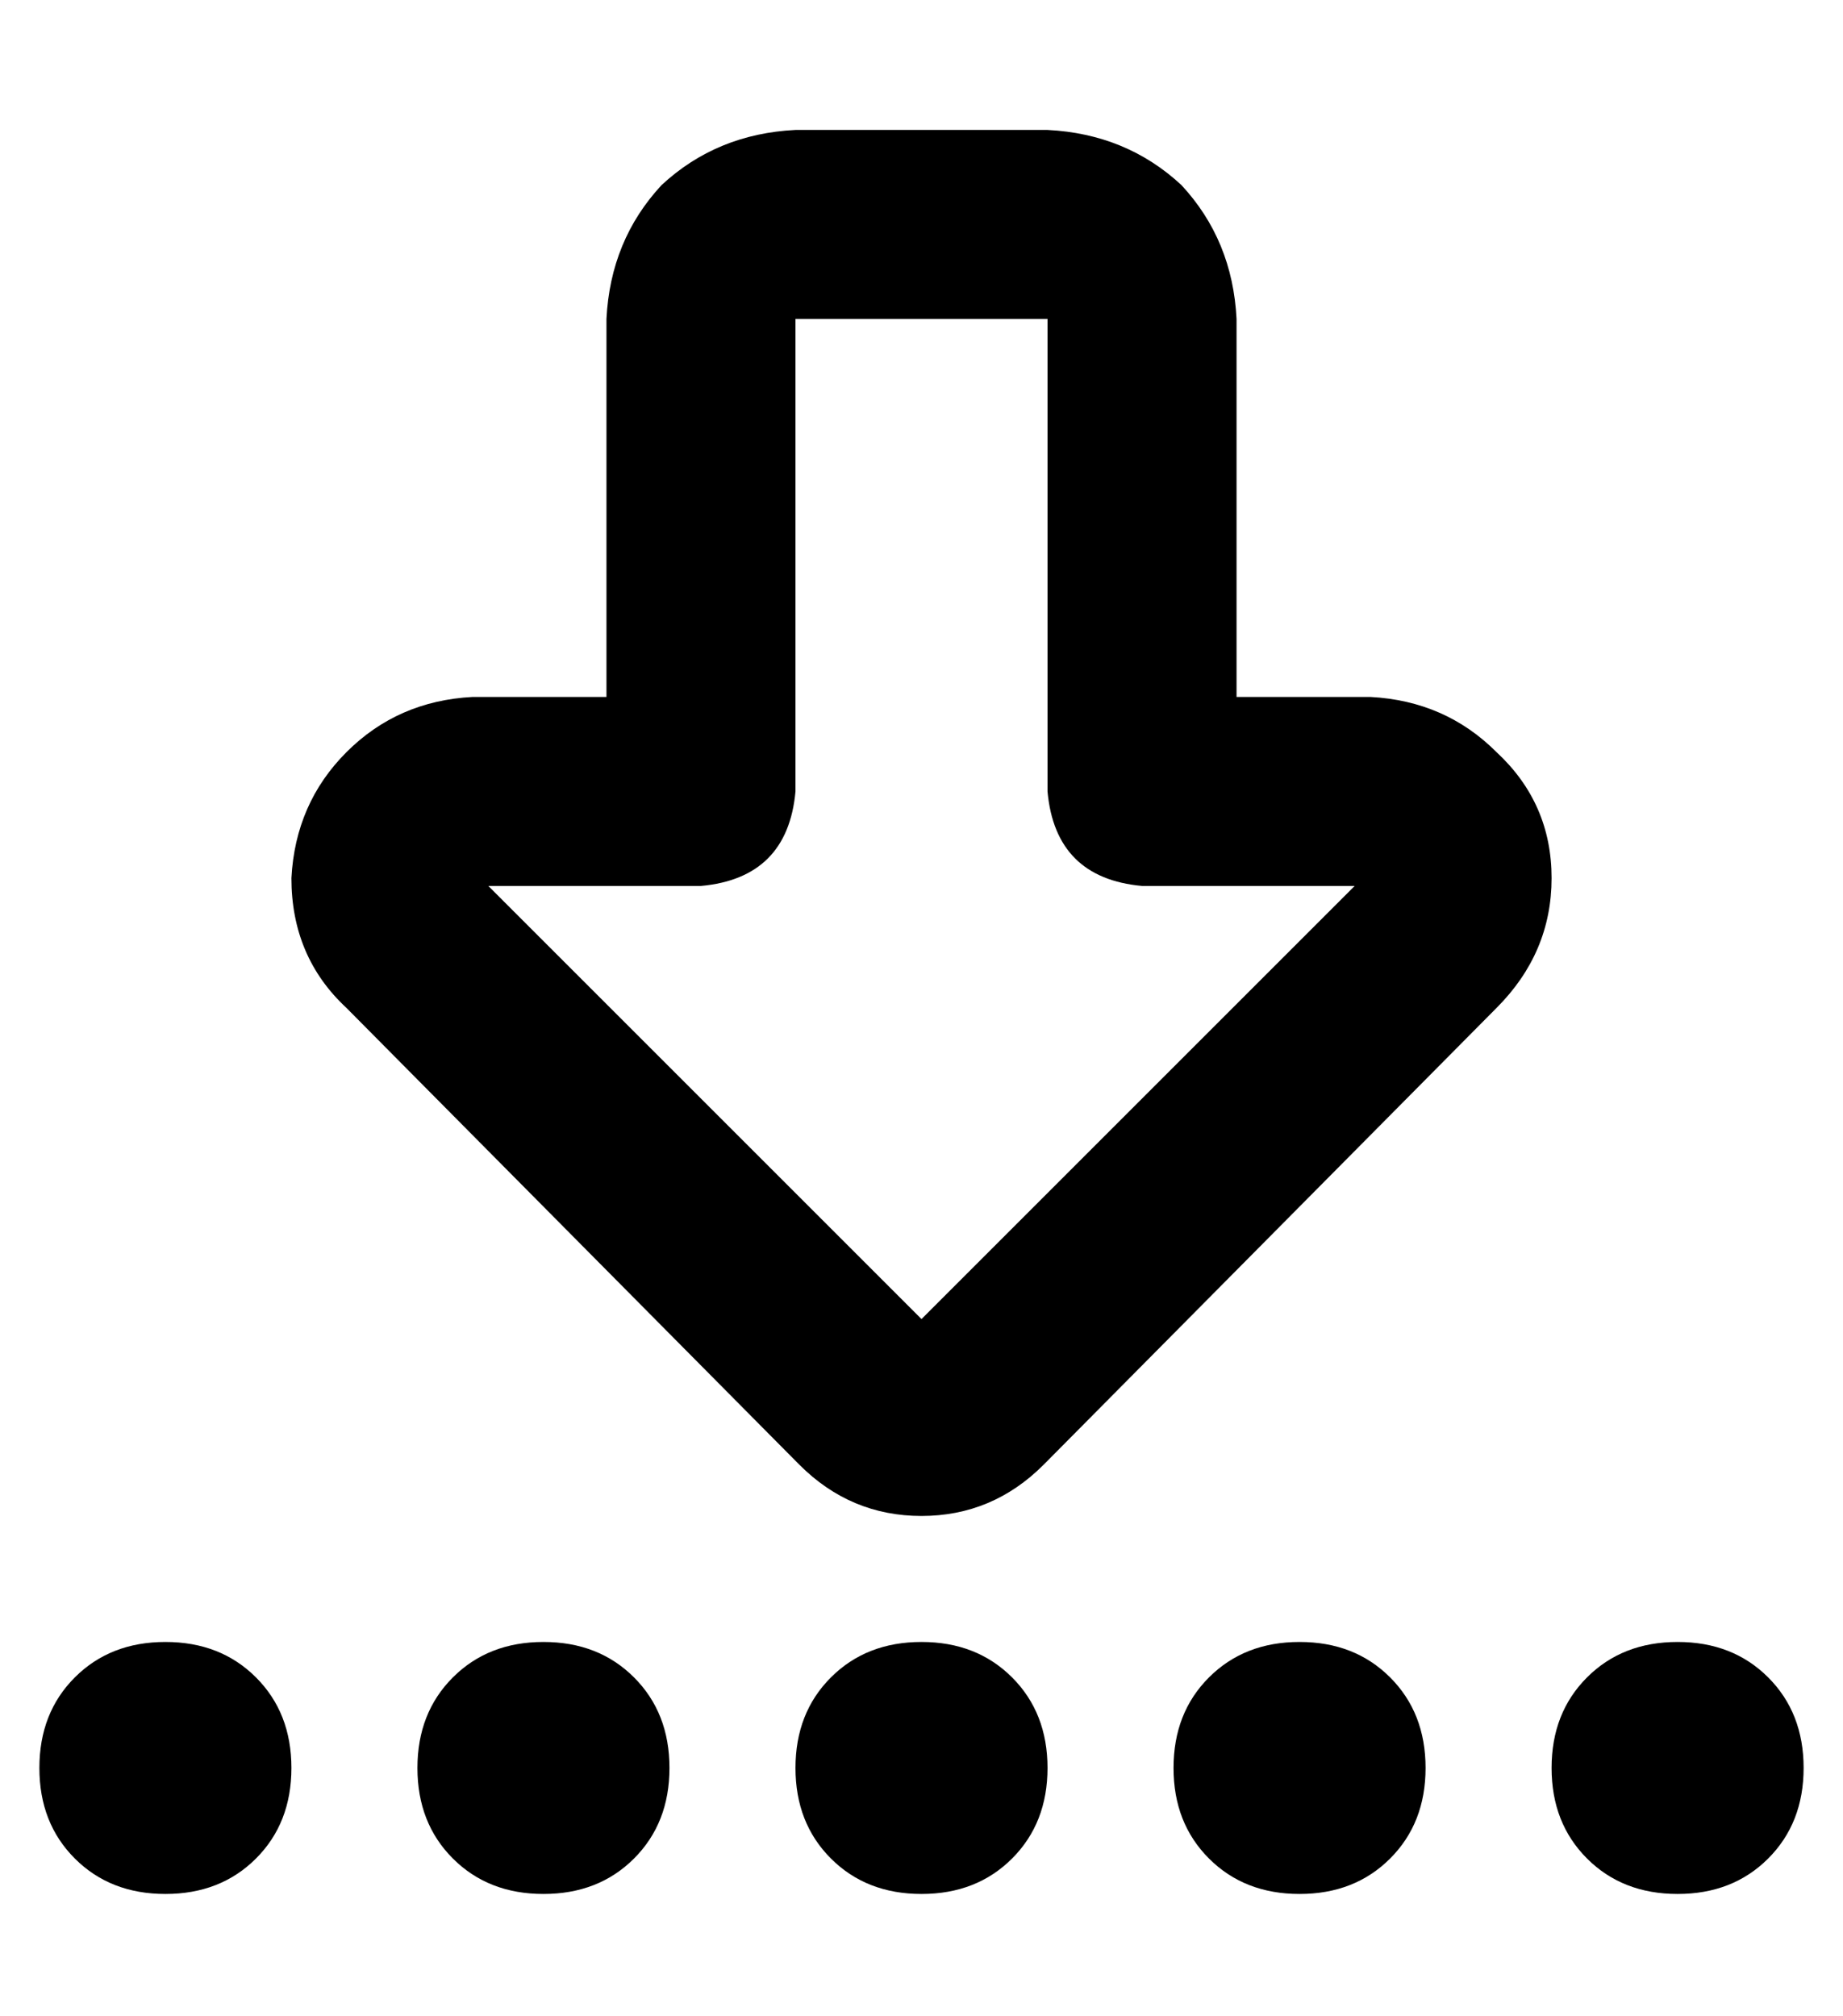 <?xml version="1.0" standalone="no"?>
<!DOCTYPE svg PUBLIC "-//W3C//DTD SVG 1.1//EN" "http://www.w3.org/Graphics/SVG/1.1/DTD/svg11.dtd" >
<svg xmlns="http://www.w3.org/2000/svg" xmlns:xlink="http://www.w3.org/1999/xlink" version="1.1" viewBox="-10 -40 468 512">
   <path fill="currentColor"
d="M114 185l110 110l-110 -110l110 110l110 -110v0h-54v0q-22 -2 -24 -24v-120v0h-64v0v120v0q-2 22 -24 24h-54v0zM224 345q-18 0 -31 -13l-115 -116v0q-14 -13 -14 -33q1 -19 14 -32t32 -14h34v0v-96v0q1 -20 14 -34q14 -13 34 -14h64v0q20 1 34 14q13 14 14 34v96v0h34v0
q19 1 32 14q14 13 14 32t-14 33l-115 116v0q-13 13 -31 13v0zM416 377q14 0 23 9v0v0q9 9 9 23t-9 23t-23 9t-23 -9t-9 -23t9 -23t23 -9v0zM320 377q14 0 23 9v0v0q9 9 9 23t-9 23t-23 9t-23 -9t-9 -23t9 -23t23 -9v0zM256 409q0 14 -9 23v0v0q-9 9 -23 9t-23 -9t-9 -23
t9 -23t23 -9t23 9t9 23v0zM128 377q14 0 23 9v0v0q9 9 9 23t-9 23t-23 9t-23 -9t-9 -23t9 -23t23 -9v0zM64 409q0 14 -9 23v0v0q-9 9 -23 9t-23 -9t-9 -23t9 -23t23 -9t23 9t9 23v0z" />
</svg>
